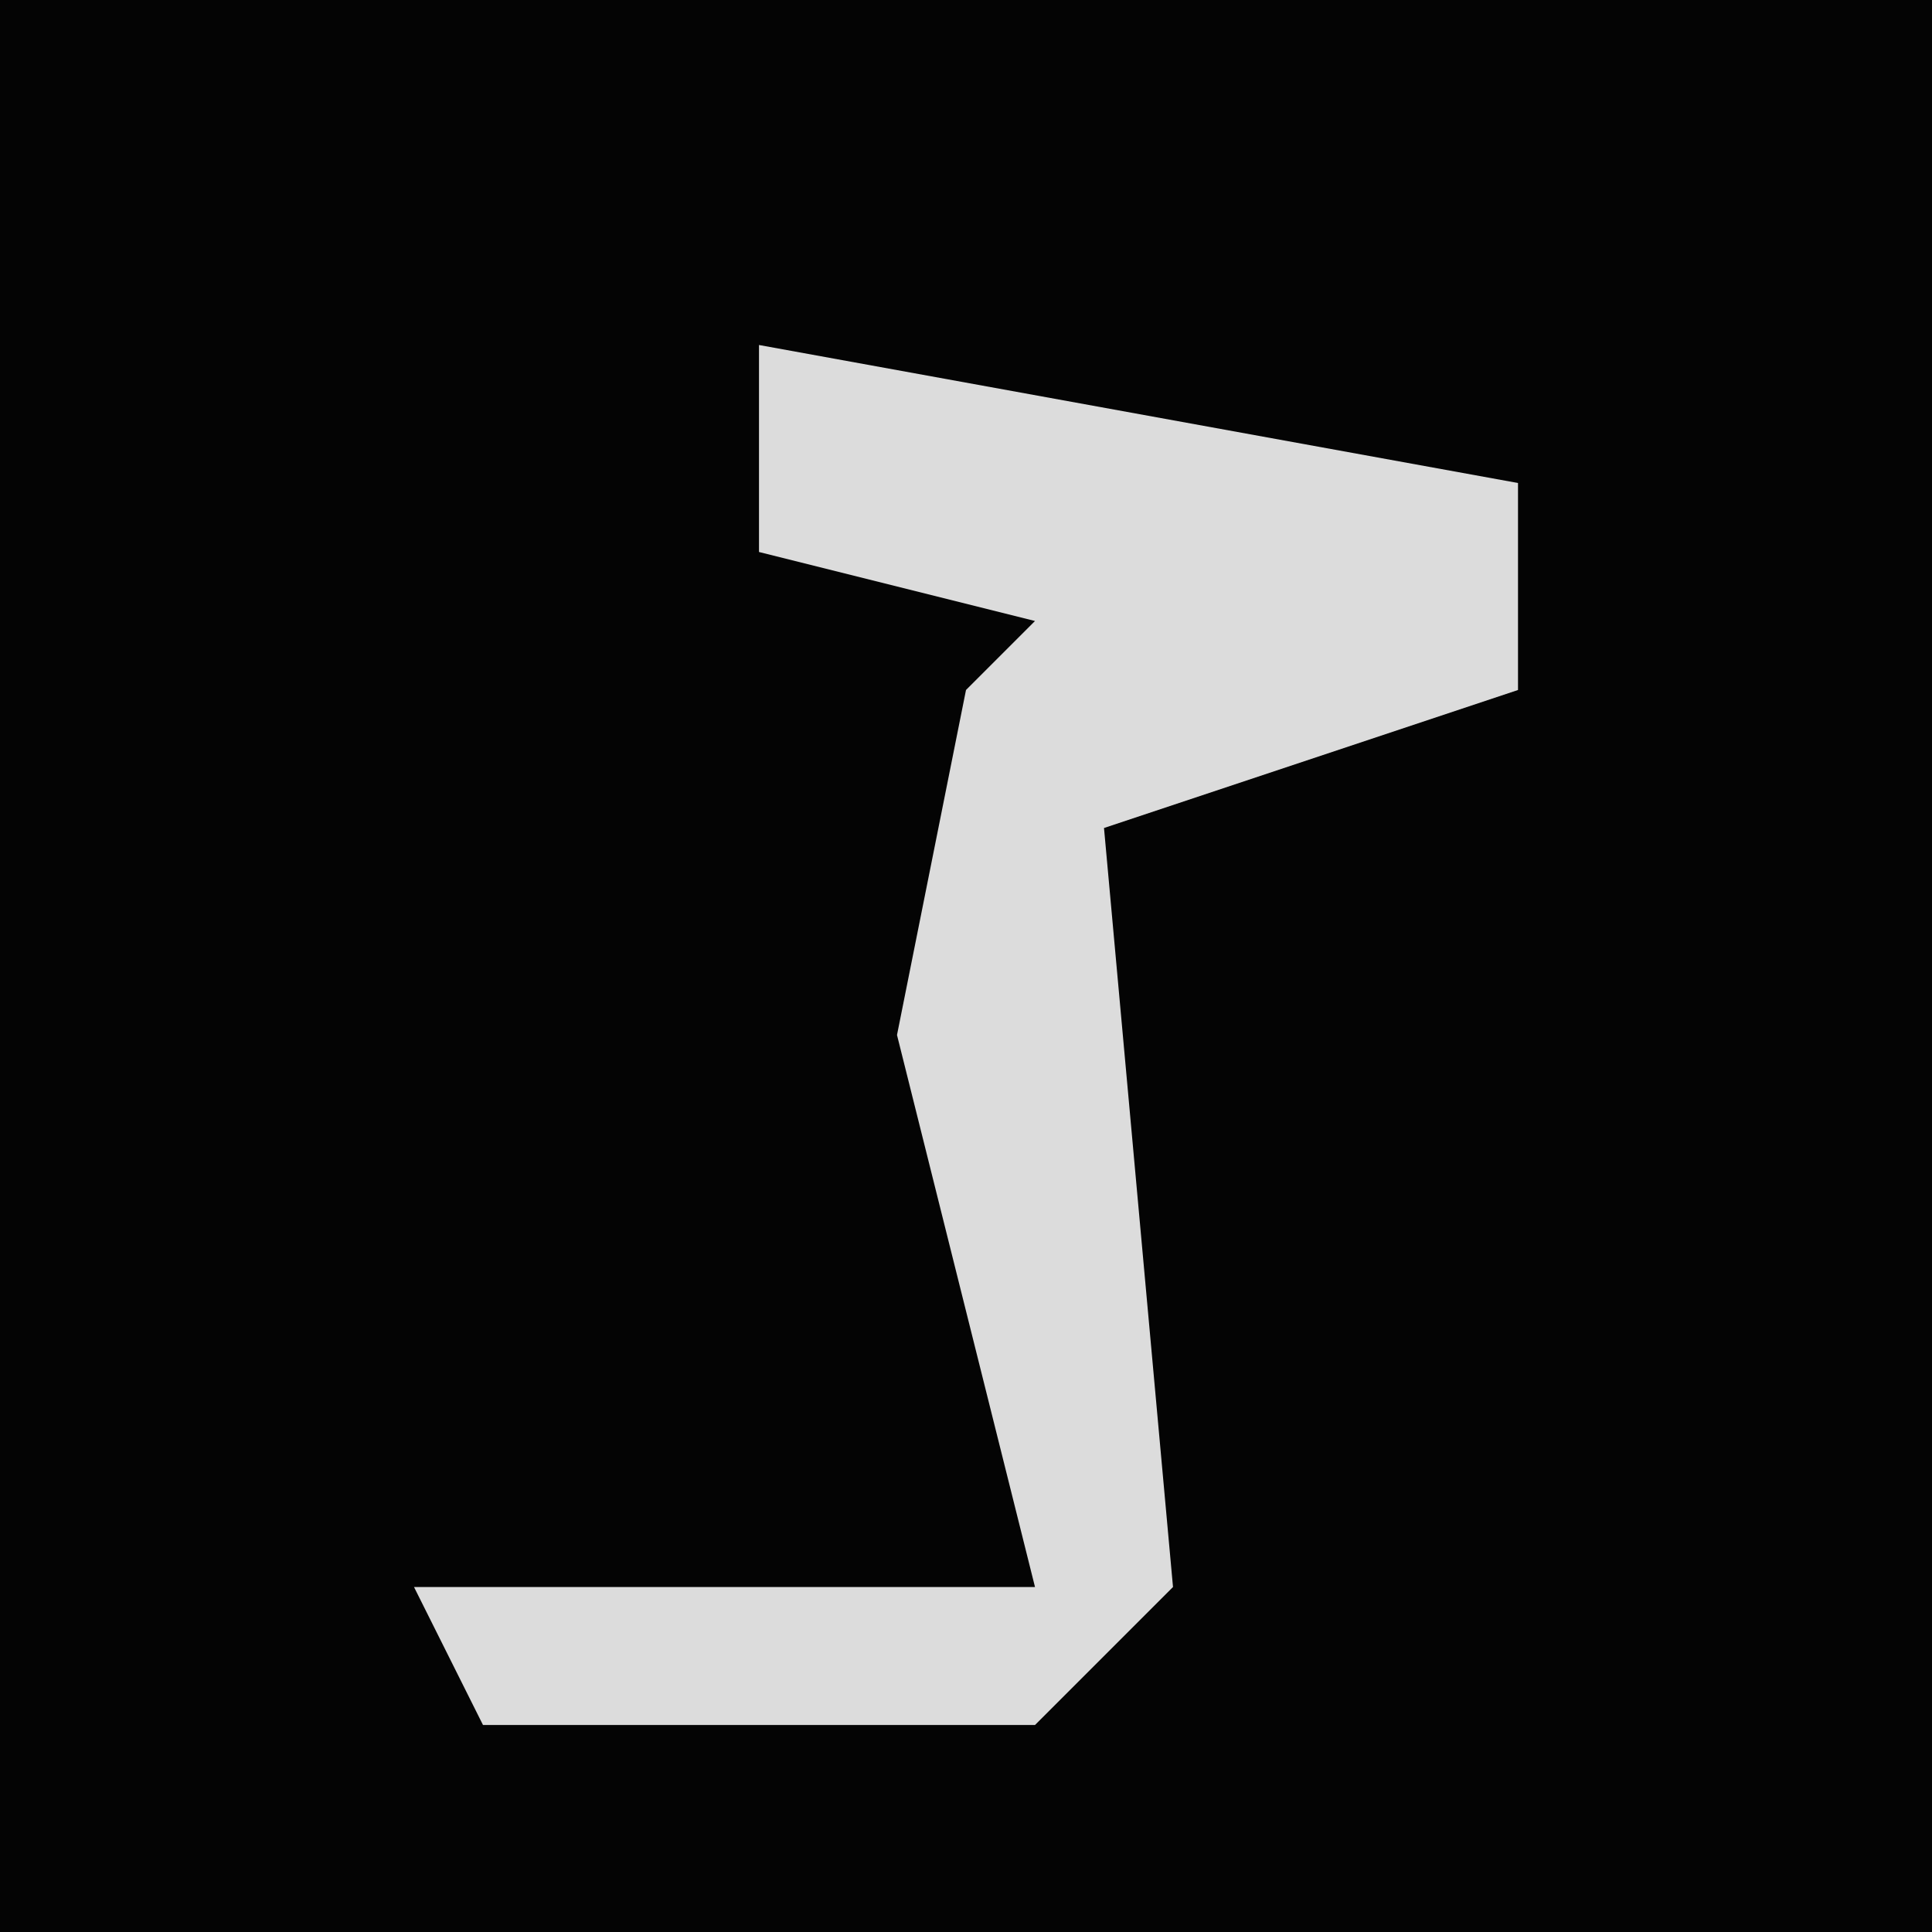 <?xml version="1.0" encoding="UTF-8"?>
<svg version="1.1" xmlns="http://www.w3.org/2000/svg" width="28" height="28">
<path d="M0,0 L28,0 L28,28 L0,28 Z " fill="#040404" transform="translate(0,0)"/>
<path d="M0,0 L11,2 L11,5 L5,7 L6,18 L4,20 L-4,20 L-5,18 L4,18 L2,10 L3,5 L4,4 L0,3 Z " fill="#DCDCDC" transform="translate(11,5)"/>
</svg>
